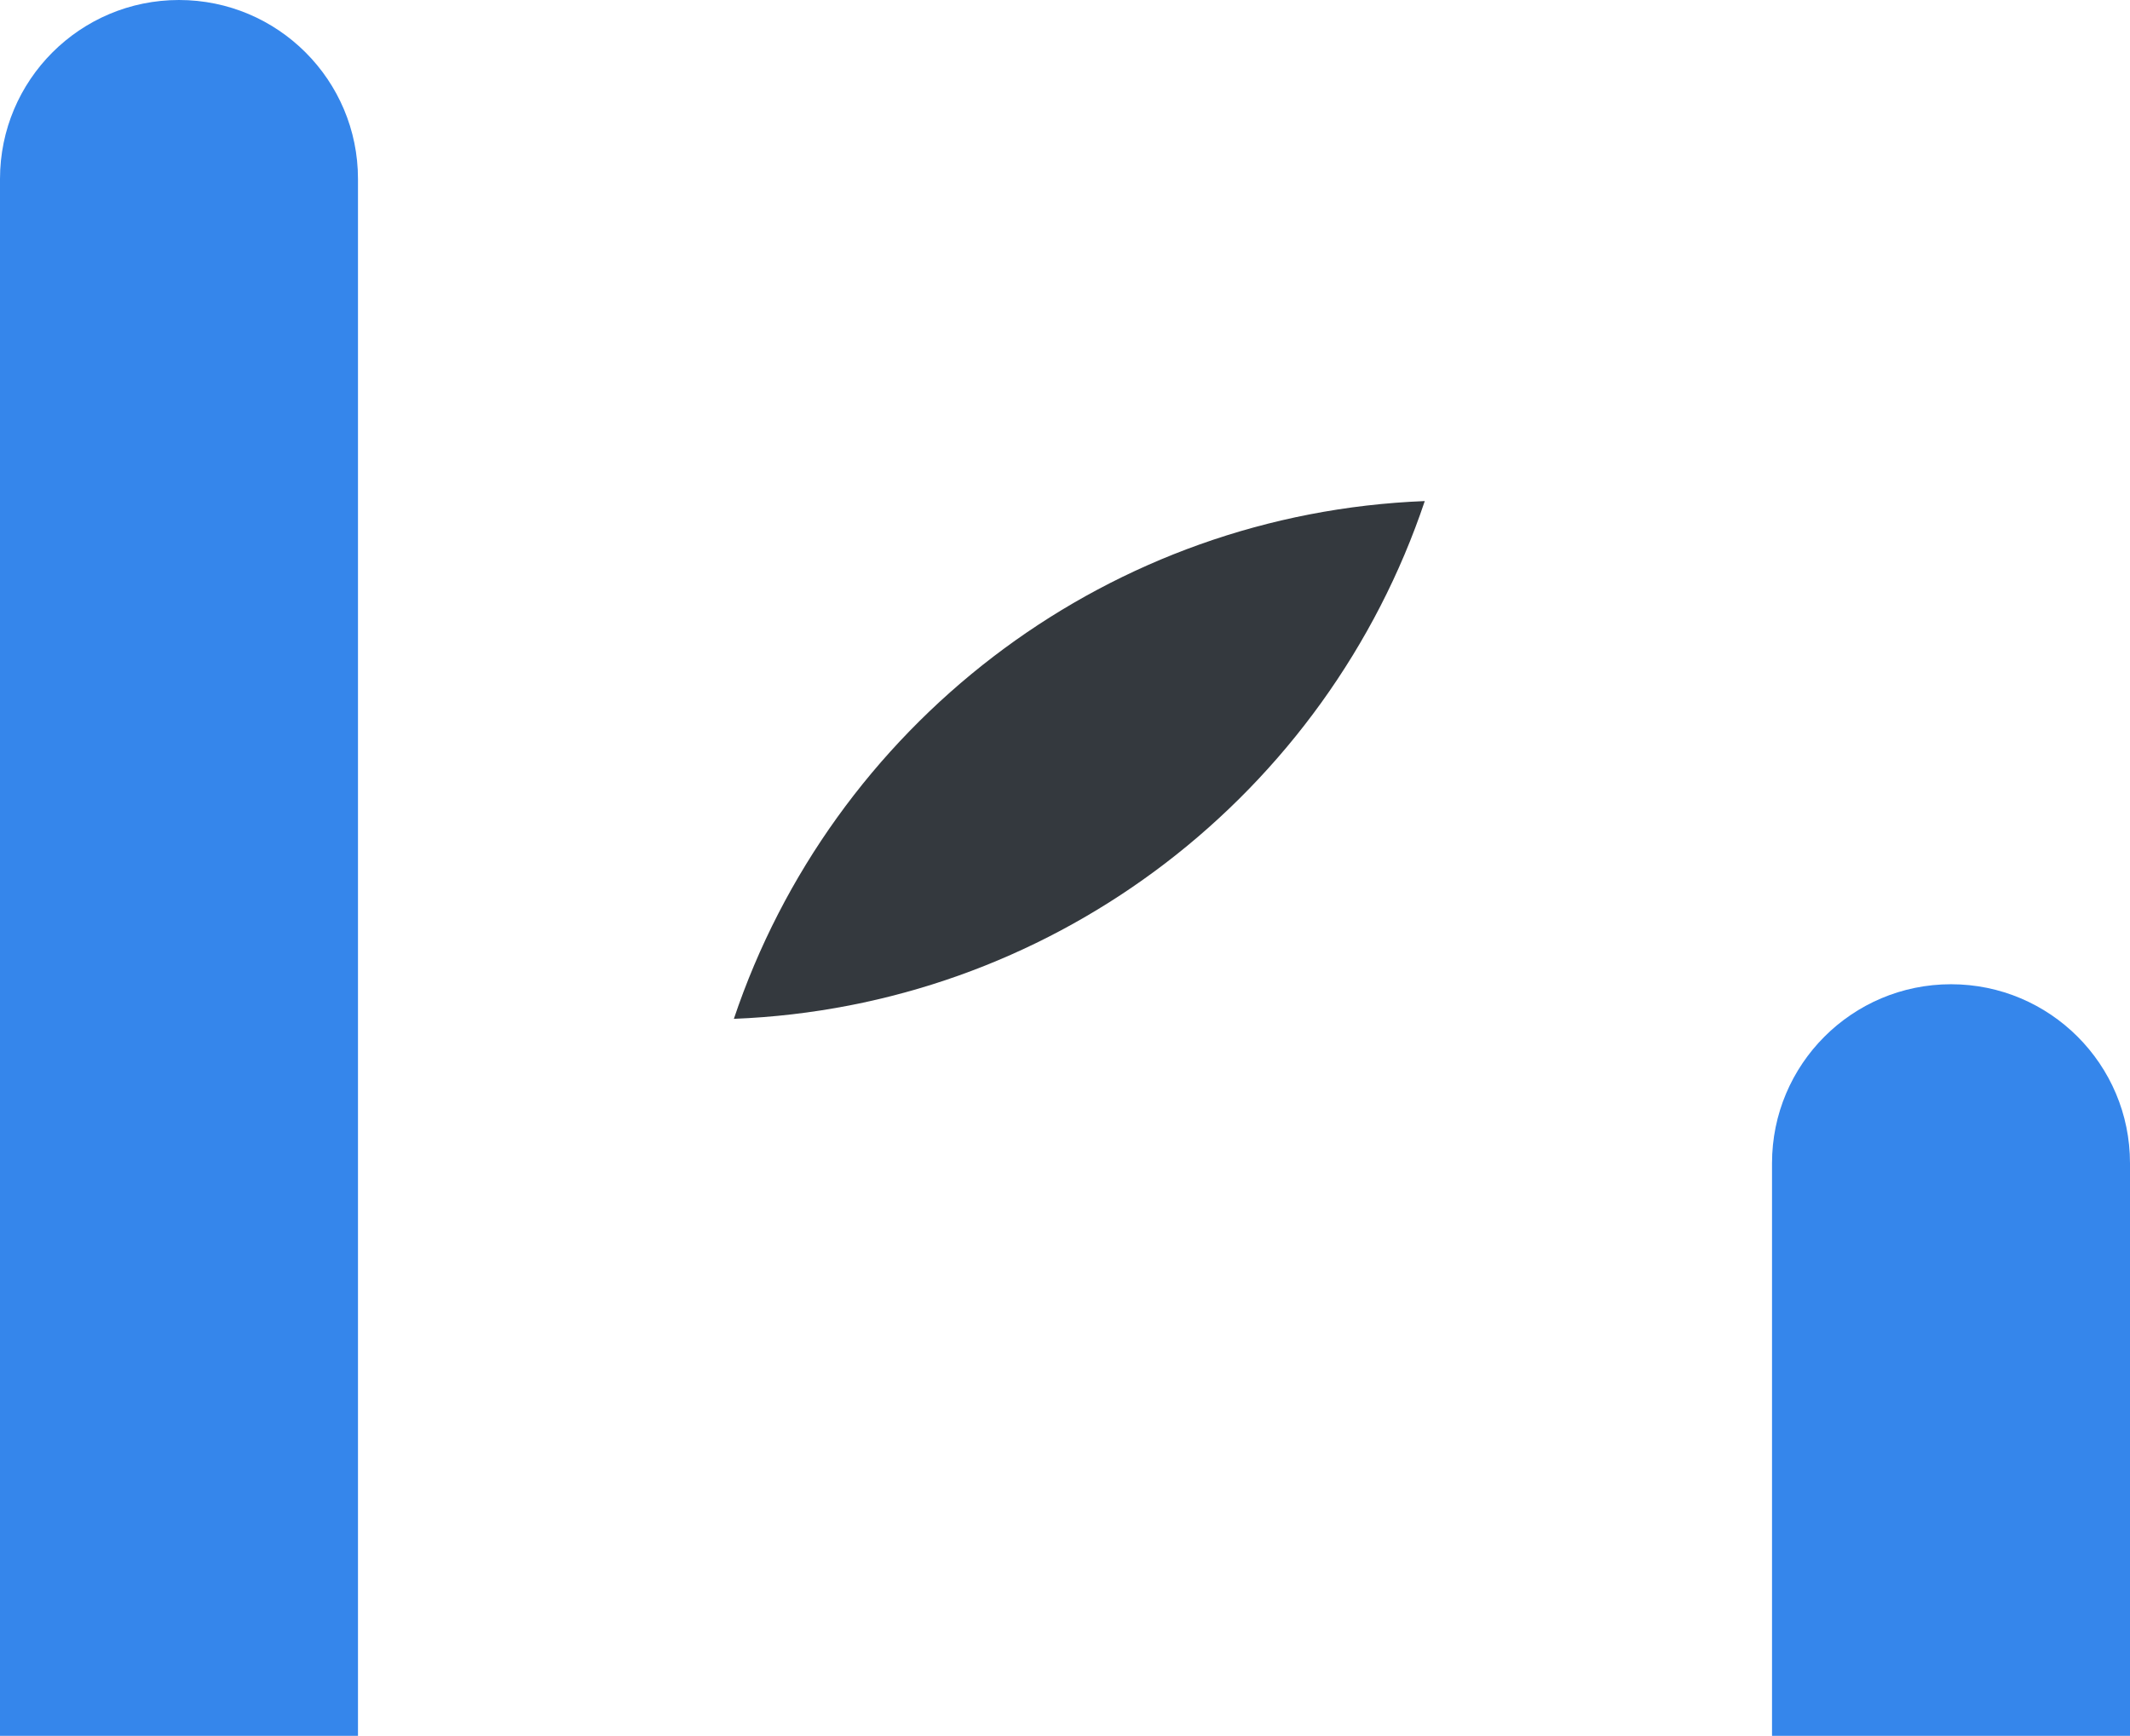 <svg width="119" height="97" viewBox="0 0 119 97" fill="none" xmlns="http://www.w3.org/2000/svg">
<path fill-rule="evenodd" clip-rule="evenodd" d="M79.6 28C70.819 28.346 62.722 31.355 56.096 36.243C55.9 36.394 55.703 36.543 55.503 36.688C48.838 41.786 43.726 48.812 41 56.933C49.781 56.588 57.878 53.578 64.504 48.69C64.7 48.539 64.897 48.391 65.097 48.245C71.762 43.147 76.874 36.121 79.6 28Z" fill="#34393E"/>
<path d="M0 10C0 4.477 4.477 0 10 0V0C15.523 0 20 4.477 20 10V97H0V10Z" fill="#3586EB"/>
<path d="M99 65C99 59.477 103.477 55 109 55V55C114.523 55 119 59.477 119 65V97H99V65Z" fill="#3586EB"/>
</svg>
